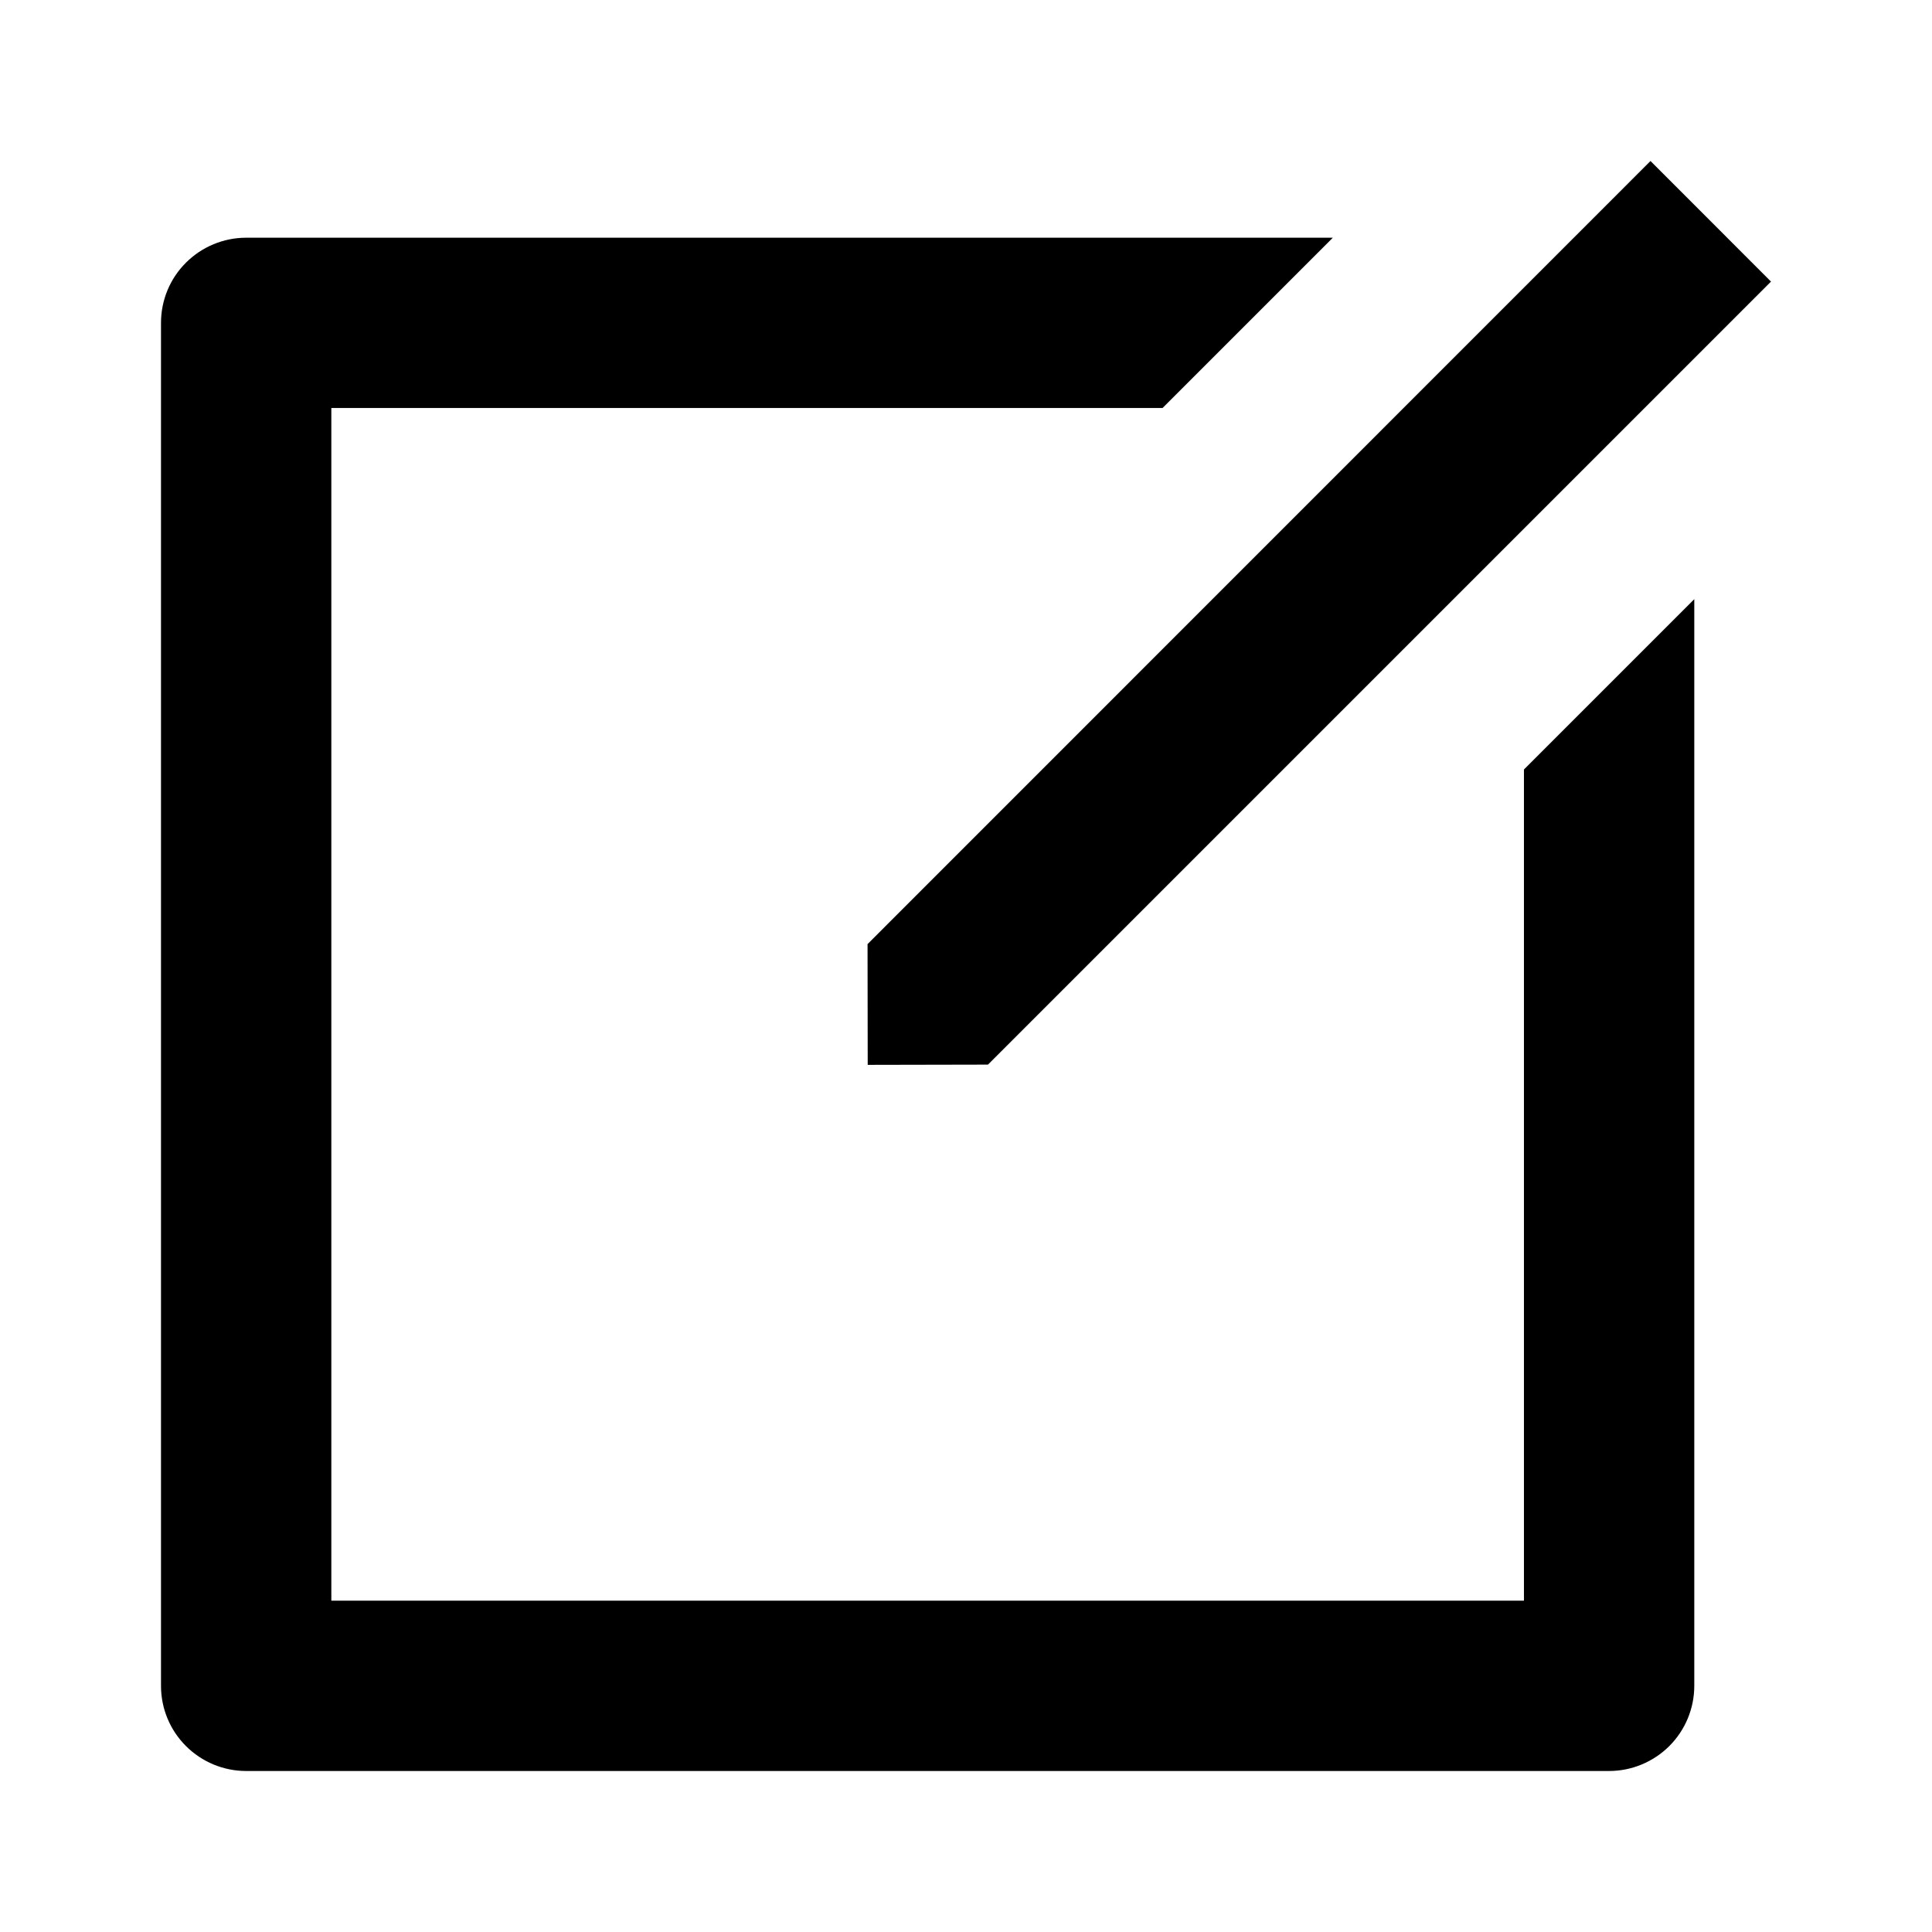 <svg xmlns="http://www.w3.org/2000/svg" fill="none" viewBox="0 0 24 24">
  <path fill="#000" d="m16.558 2.952-2.116 2.116H4.116V19.884h14.815V9.559l2.116-2.116V20.942c0 .281-.112.55-.31.748-.199.198-.468.31-.748.31H3.058c-.281 0-.55-.112-.748-.31C2.111 21.492 2 21.223 2 20.942V4.011c0-.281.111-.55.31-.748.198-.198.468-.31.748-.31h13.499ZM20.503 2 22 3.498l-9.727 9.727-1.494.003-.002-1.5L20.503 2Z"/>
</svg>
